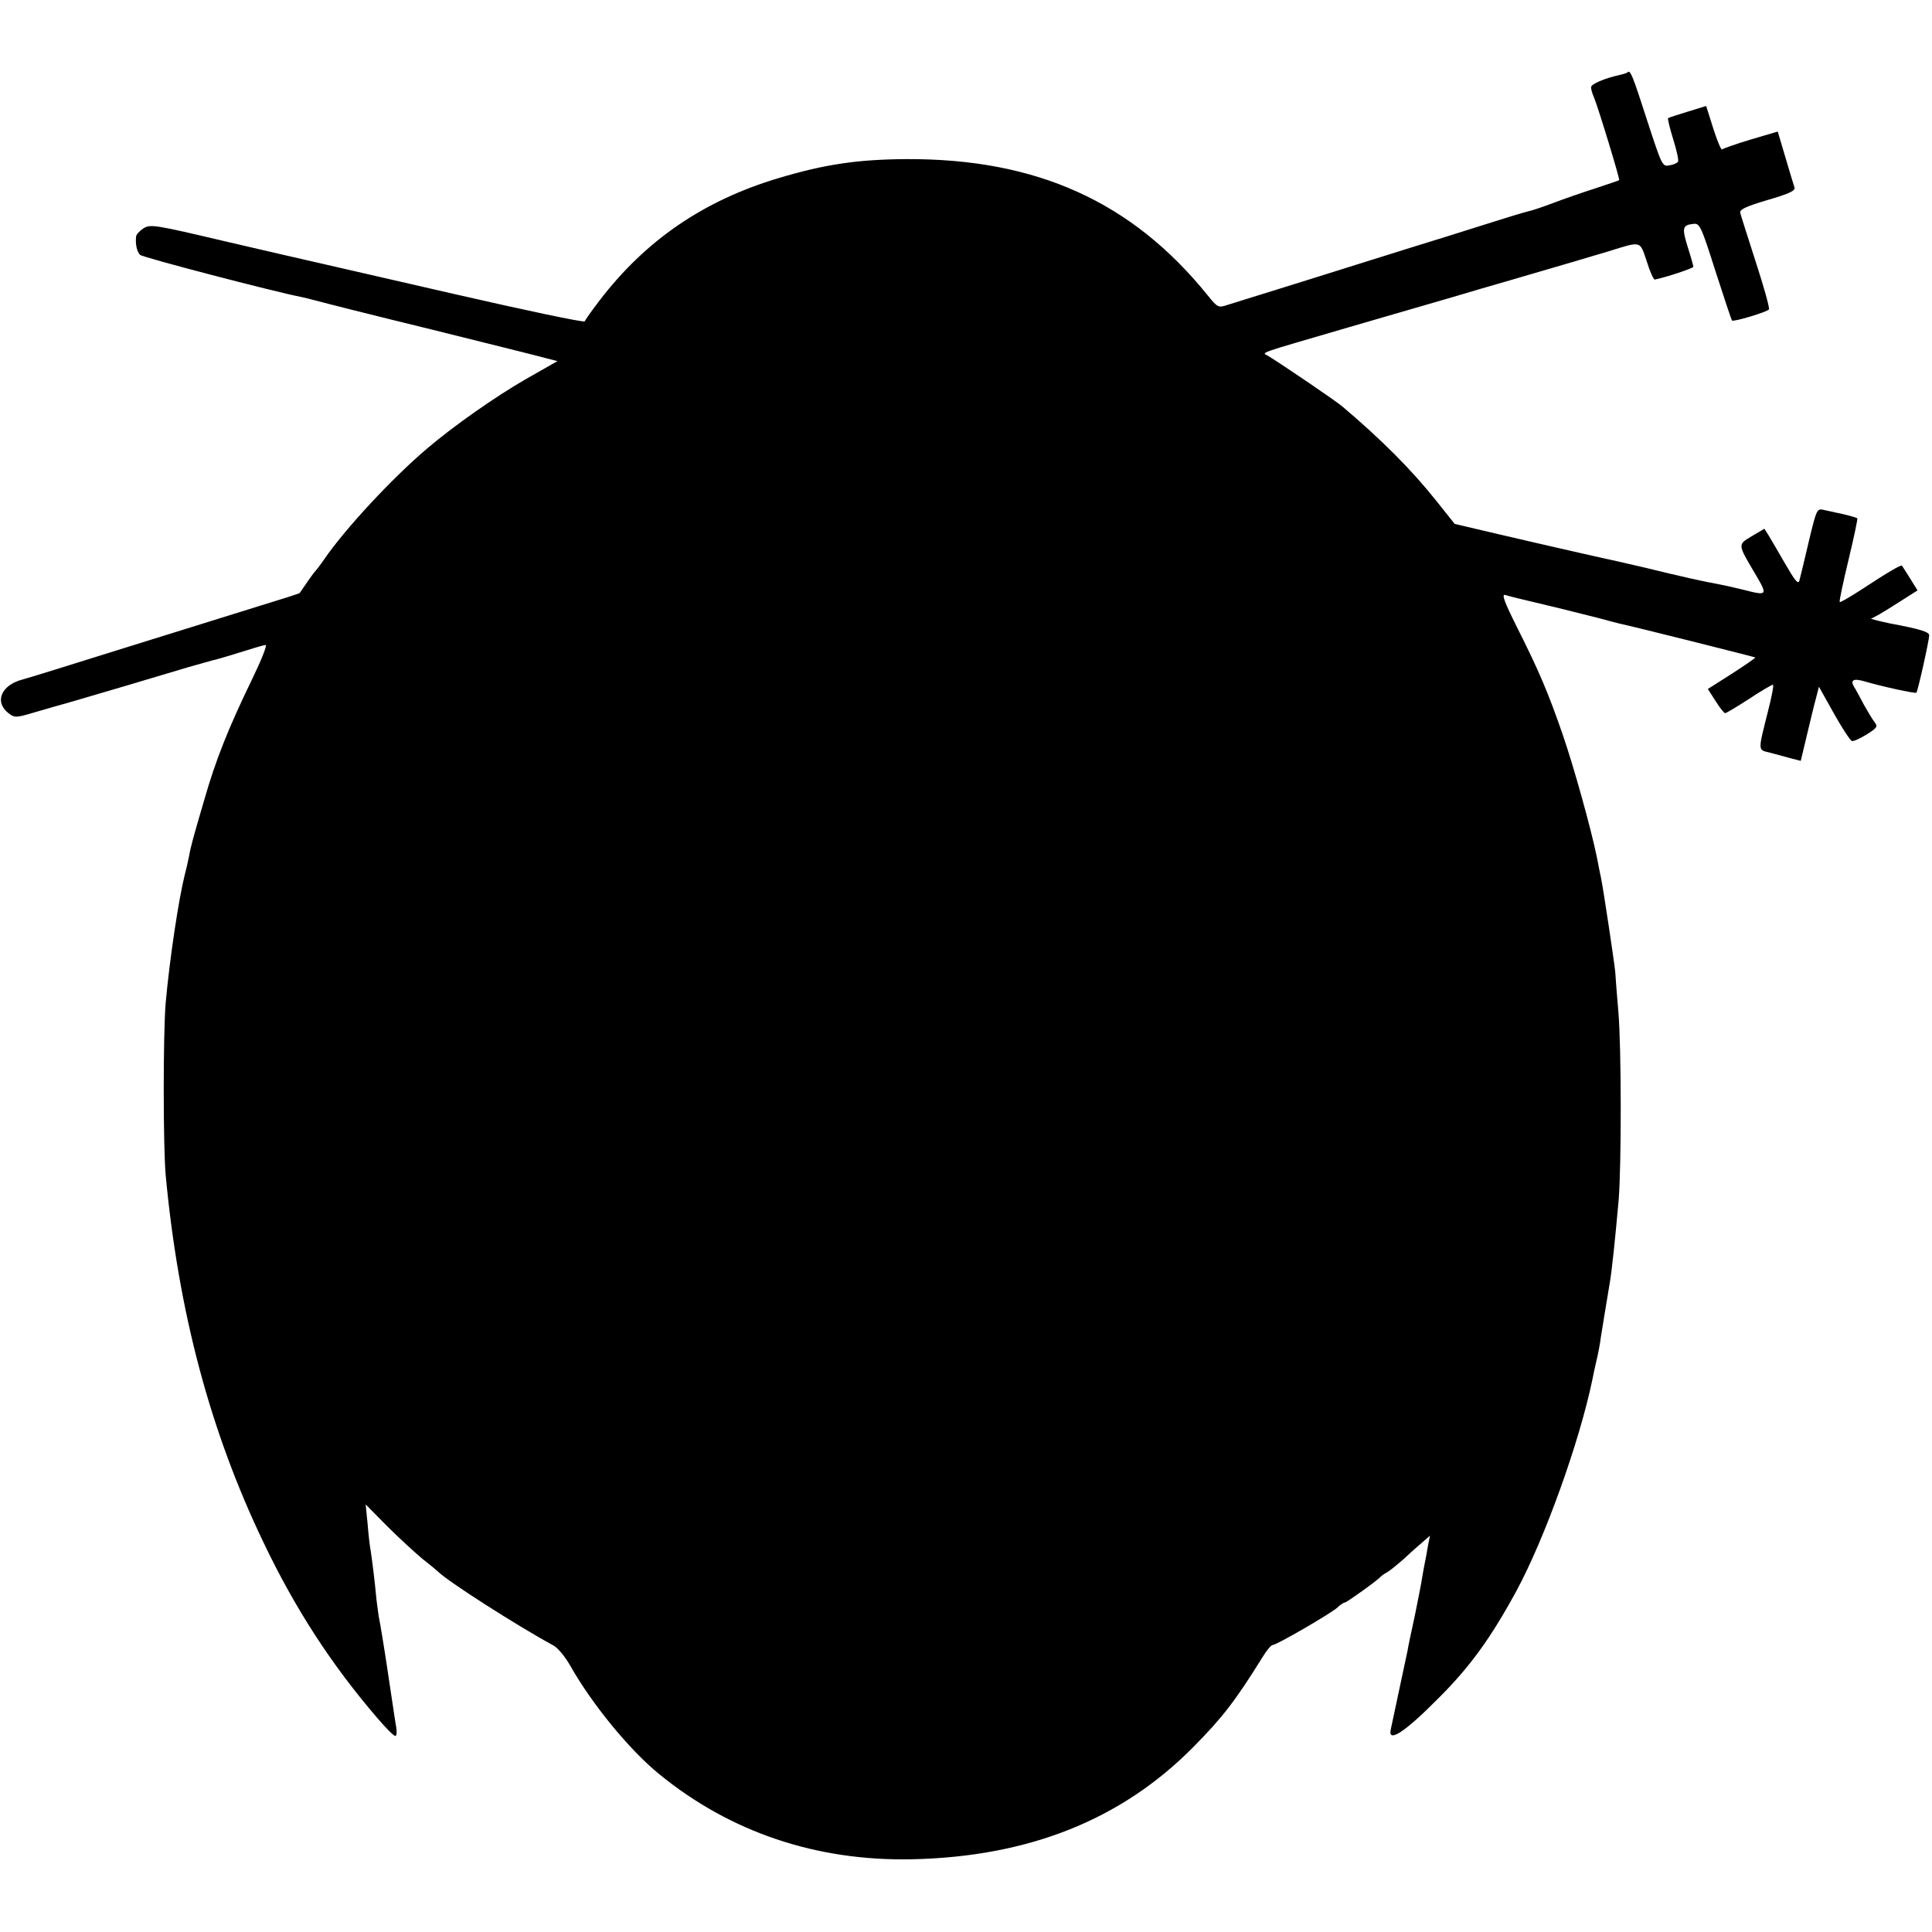 <?xml version="1.0" standalone="no"?>
<!DOCTYPE svg PUBLIC "-//W3C//DTD SVG 20010904//EN"
 "http://www.w3.org/TR/2001/REC-SVG-20010904/DTD/svg10.dtd">
<svg version="1.0" xmlns="http://www.w3.org/2000/svg"
 width="680pt" height="680pt" viewBox="0 0 680 680"
 preserveAspectRatio="xMidYMid meet">
<g transform="translate(0,680) scale(0.1,-0.1)"
fill="#000000" stroke="none">
<path d="M5729 6546 c-2 -3 -16 -7 -29 -10 -54 -12 -100 -32 -100 -43 0 -7 4
-22 10 -35 17 -42 92 -289 89 -292 -2 -2 -40 -14 -84 -29 -44 -14 -110 -37
-147 -51 -37 -14 -78 -28 -90 -30 -13 -3 -79 -23 -148 -45 -69 -22 -197 -62
-285 -89 -178 -56 -571 -179 -624 -195 -33 -11 -35 -10 -70 33 -266 330 -602
482 -1061 480 -173 -1 -290 -19 -450 -67 -264 -79 -468 -219 -630 -431 -27
-35 -50 -68 -52 -73 -2 -5 -210 39 -463 97 -253 58 -467 107 -475 109 -30 7
-198 45 -325 75 -255 60 -266 62 -292 45 -13 -9 -24 -21 -24 -28 -3 -27 3 -53
14 -64 9 -9 469 -129 566 -148 10 -2 35 -8 57 -14 21 -6 203 -52 404 -101 201
-50 382 -95 403 -101 l39 -10 -114 -65 c-104 -60 -250 -162 -344 -242 -125
-106 -290 -284 -364 -392 -13 -19 -27 -37 -30 -40 -5 -4 -41 -56 -55 -77 -1
-2 -67 -23 -146 -47 -79 -25 -290 -90 -469 -146 -179 -56 -342 -107 -362 -112
-75 -20 -99 -80 -47 -119 21 -16 27 -15 88 3 36 11 98 28 136 39 80 23 309 91
405 120 36 10 74 21 85 24 11 2 56 15 100 29 44 14 85 26 90 26 6 0 -15 -53
-46 -117 -85 -175 -130 -288 -170 -428 -43 -146 -49 -171 -54 -200 -3 -16 -10
-46 -15 -65 -21 -84 -53 -294 -67 -451 -9 -108 -9 -500 0 -604 45 -482 156
-901 344 -1293 112 -235 241 -433 402 -620 29 -34 57 -62 62 -62 5 0 6 12 4
28 -3 15 -16 104 -30 197 -14 94 -28 177 -30 185 -2 8 -6 40 -10 70 -6 67 -15
136 -20 170 -3 14 -8 56 -11 95 l-7 70 75 -76 c42 -42 98 -93 124 -115 27 -21
51 -41 54 -44 34 -35 280 -192 407 -261 17 -9 43 -41 62 -75 75 -132 207 -294
312 -379 250 -204 553 -306 889 -299 411 9 737 139 990 395 103 104 149 164
244 317 14 23 30 42 35 42 14 0 203 110 227 131 11 11 24 19 28 19 6 0 115 78
126 91 3 3 12 10 22 15 9 5 36 27 60 48 23 22 54 49 67 60 l24 21 -7 -35 c-3
-19 -8 -46 -11 -60 -3 -14 -7 -38 -10 -55 -2 -16 -14 -75 -25 -130 -12 -55
-24 -111 -26 -125 -7 -33 -53 -249 -59 -277 -11 -49 49 -10 165 107 113 112
186 213 277 380 100 185 222 524 268 746 2 11 8 40 14 65 6 25 13 61 15 80 5
31 20 124 31 189 8 44 20 161 32 295 10 123 10 537 -1 665 -5 58 -10 121 -11
140 -4 39 -42 292 -50 330 -3 14 -10 48 -15 75 -20 97 -79 311 -120 430 -50
145 -83 223 -161 378 -44 88 -55 117 -41 113 18 -6 58 -15 187 -46 44 -11 107
-27 140 -35 33 -9 67 -18 76 -20 40 -8 474 -117 477 -119 1 -2 -36 -27 -82
-57 l-85 -54 27 -42 c15 -24 30 -43 34 -43 4 0 42 23 84 50 42 28 80 50 84 50
4 0 -4 -42 -17 -92 -37 -148 -37 -136 10 -148 23 -6 56 -15 74 -20 l31 -8 22
92 c12 50 26 109 32 130 l10 39 52 -93 c29 -52 58 -96 64 -98 6 -2 29 9 52 23
37 23 40 28 28 43 -7 9 -24 37 -38 62 -13 25 -28 53 -34 62 -15 25 -2 31 36
20 57 -17 179 -44 183 -40 5 5 45 184 45 202 0 12 -32 22 -139 42 -8 2 -26 6
-40 9 l-26 7 30 16 c17 10 53 32 82 51 l52 33 -26 42 c-14 22 -27 43 -29 45
-3 4 -48 -22 -147 -87 -37 -24 -70 -43 -72 -41 -2 3 12 69 31 148 19 79 33
145 31 147 -2 2 -24 8 -48 14 -24 5 -55 12 -69 15 -25 6 -26 5 -54 -112 -15
-65 -30 -126 -33 -137 -4 -14 -16 1 -50 60 -25 44 -52 89 -59 101 l-14 22 -44
-26 c-50 -30 -51 -27 10 -130 47 -80 47 -81 -43 -58 -32 8 -73 17 -90 20 -36
6 -123 25 -253 57 -47 11 -92 21 -100 23 -25 5 -237 53 -408 93 l-162 38 -63
79 c-88 111 -194 217 -332 334 -25 21 -206 144 -261 178 -23 14 -52 3 286 102
151 44 316 92 365 106 50 15 142 42 205 60 185 54 260 76 340 100 119 37 111
39 136 -35 11 -36 24 -64 28 -64 40 8 136 40 136 45 0 4 -9 36 -20 70 -21 68
-18 77 20 81 22 3 27 -6 78 -167 30 -93 56 -171 58 -173 4 -6 124 30 130 39 3
5 -18 80 -46 166 -28 87 -53 165 -55 174 -2 12 19 22 96 45 75 22 98 32 95 44
-3 8 -17 56 -32 106 l-27 91 -95 -28 c-53 -16 -98 -32 -101 -35 -3 -3 -17 30
-31 74 l-25 79 -65 -20 c-36 -11 -67 -21 -69 -23 -2 -2 6 -35 18 -74 12 -38
20 -74 17 -79 -3 -5 -17 -11 -31 -13 -24 -5 -26 0 -77 156 -51 159 -60 181
-69 172z"/>
</g>
</svg>
